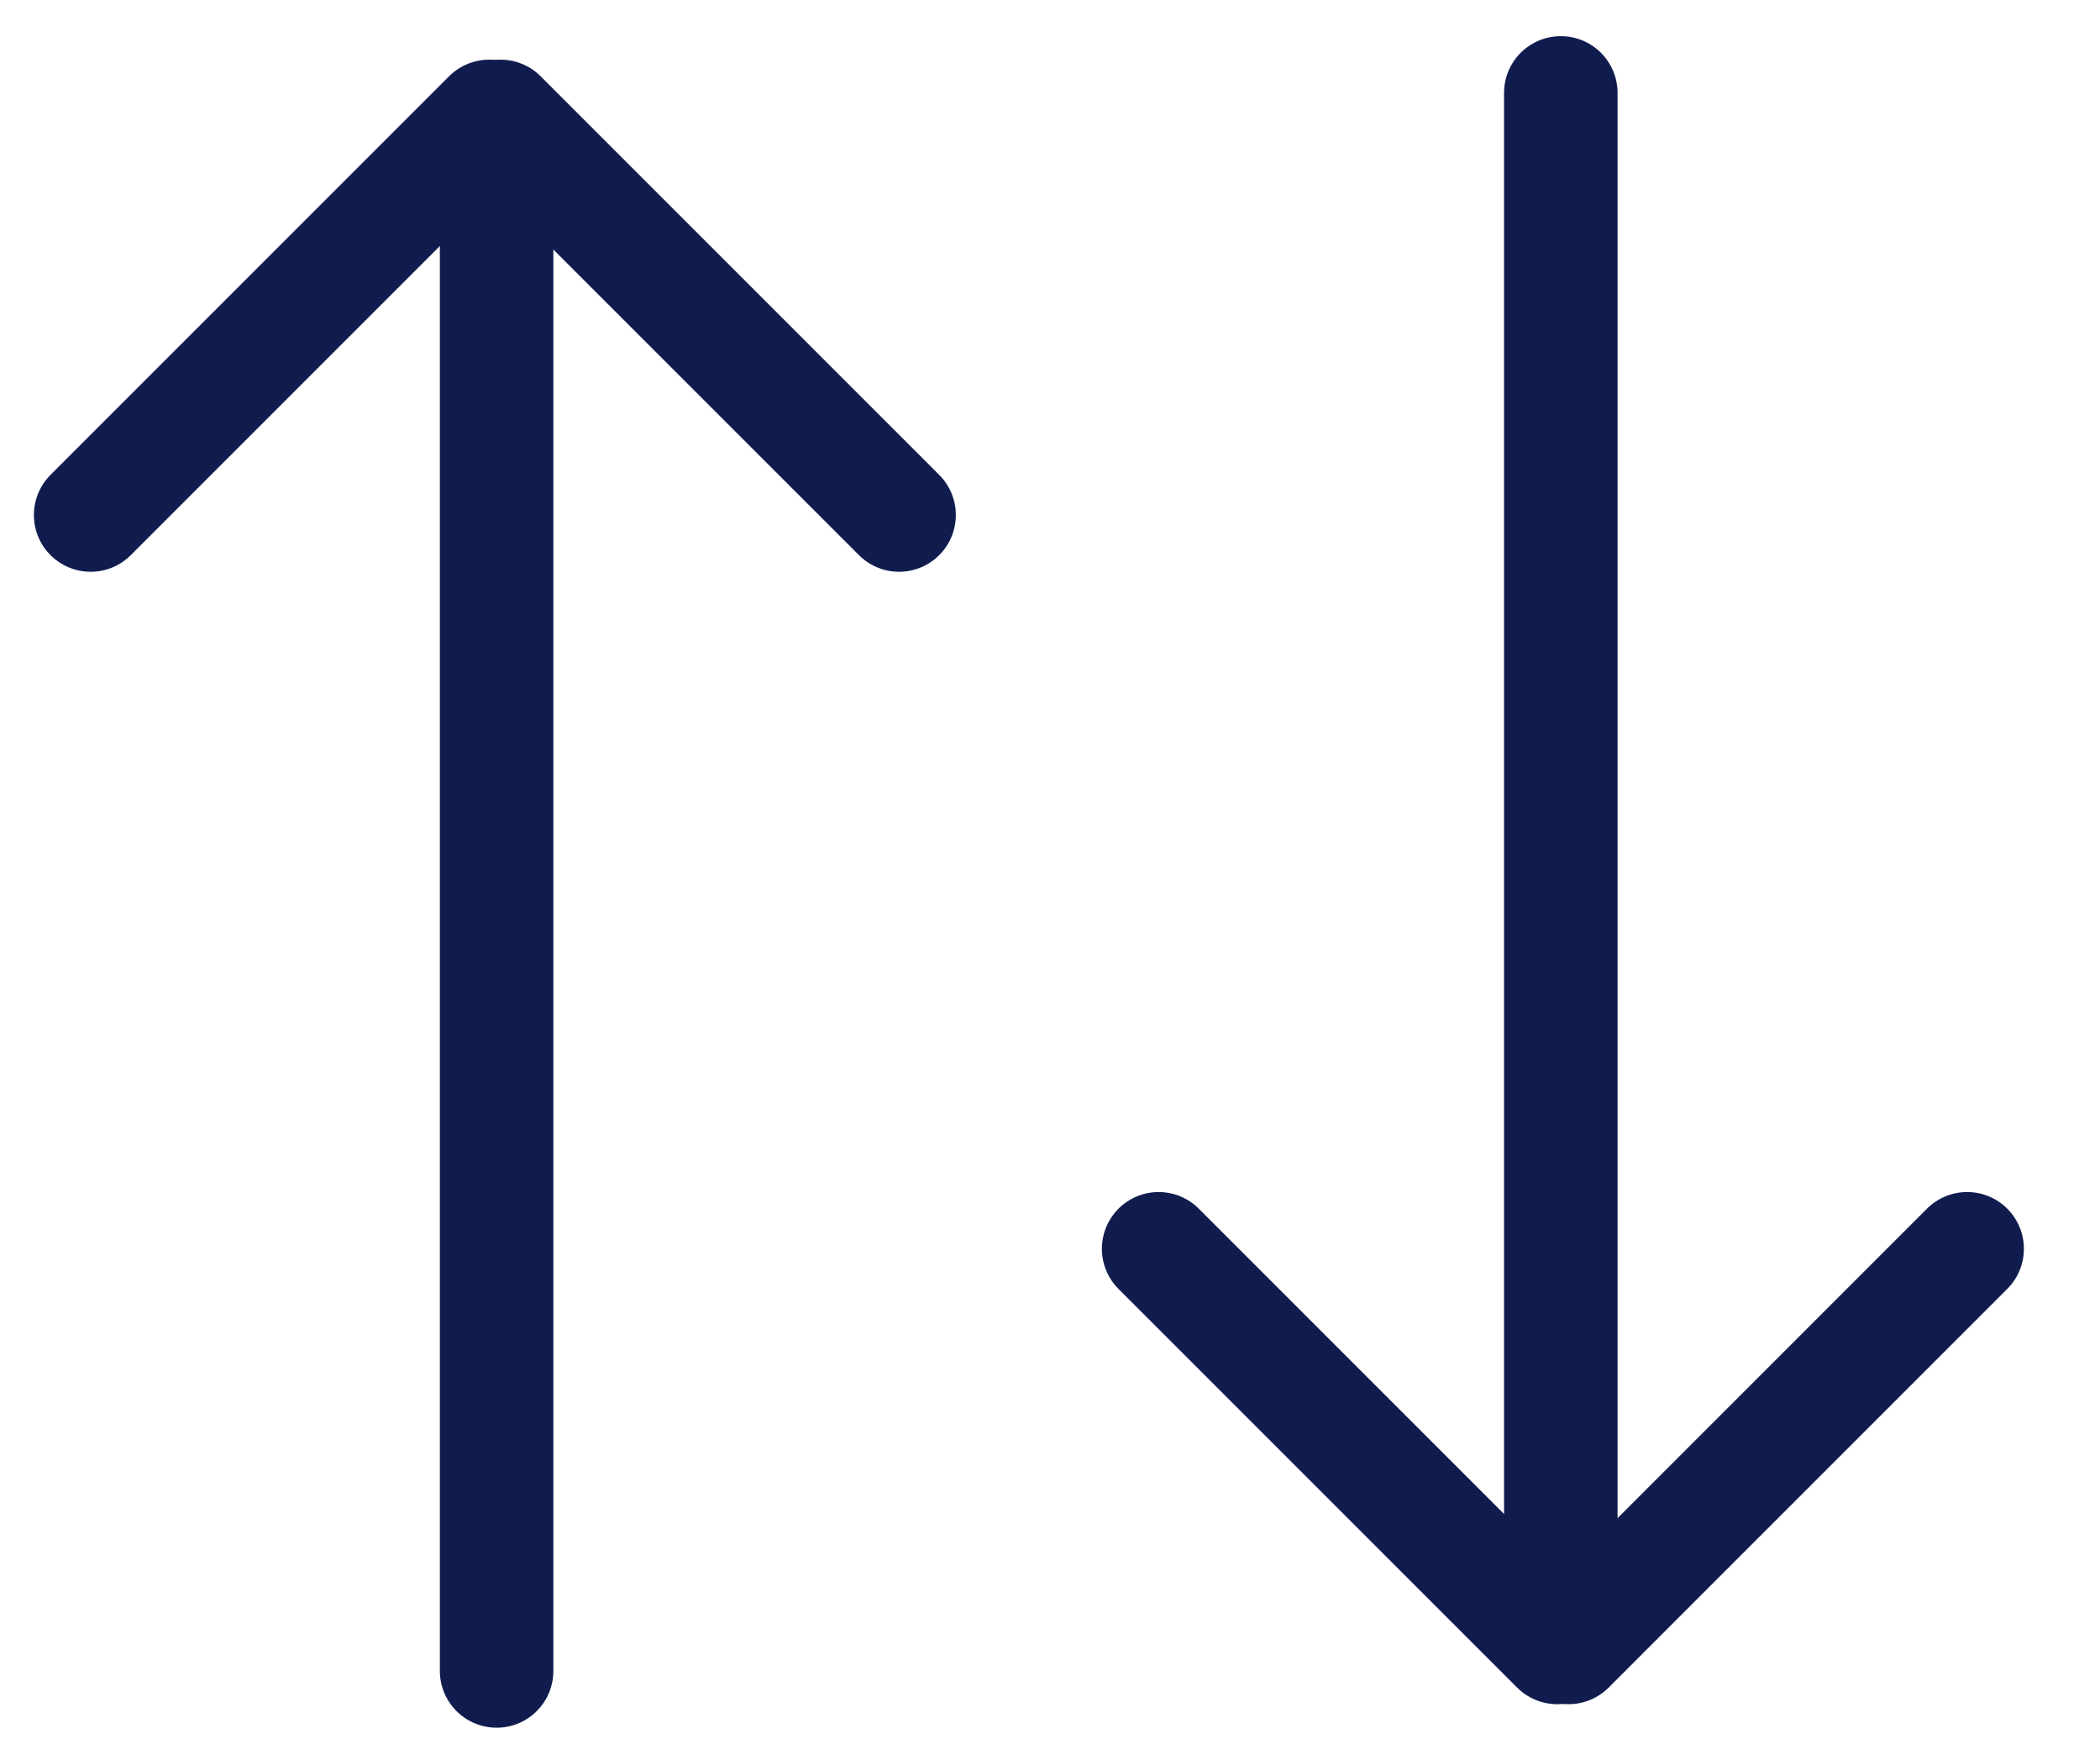 <svg width="37" height="31" viewBox="0 0 37 31" fill="none" xmlns="http://www.w3.org/2000/svg">
<line x1="27.5" y1="1.637" x2="27.5" y2="28.727" stroke="#111C4E" stroke-width="2" stroke-linecap="round"/>
<line x1="27.636" y1="29.023" x2="34.659" y2="22" stroke="#111C4E" stroke-width="2" stroke-linecap="round"/>
<line x1="20.414" y1="22" x2="27.437" y2="29.023" stroke="#111C4E" stroke-width="2" stroke-linecap="round"/>
<line x1="8.75" y1="29.437" x2="8.75" y2="2.346" stroke="#111C4E" stroke-width="2" stroke-linecap="round"/>
<line x1="8.619" y1="2.051" x2="1.597" y2="9.073" stroke="#111C4E" stroke-width="2" stroke-linecap="round"/>
<line x1="15.841" y1="9.073" x2="8.819" y2="2.051" stroke="#111C4E" stroke-width="2" stroke-linecap="round"/>
</svg>
